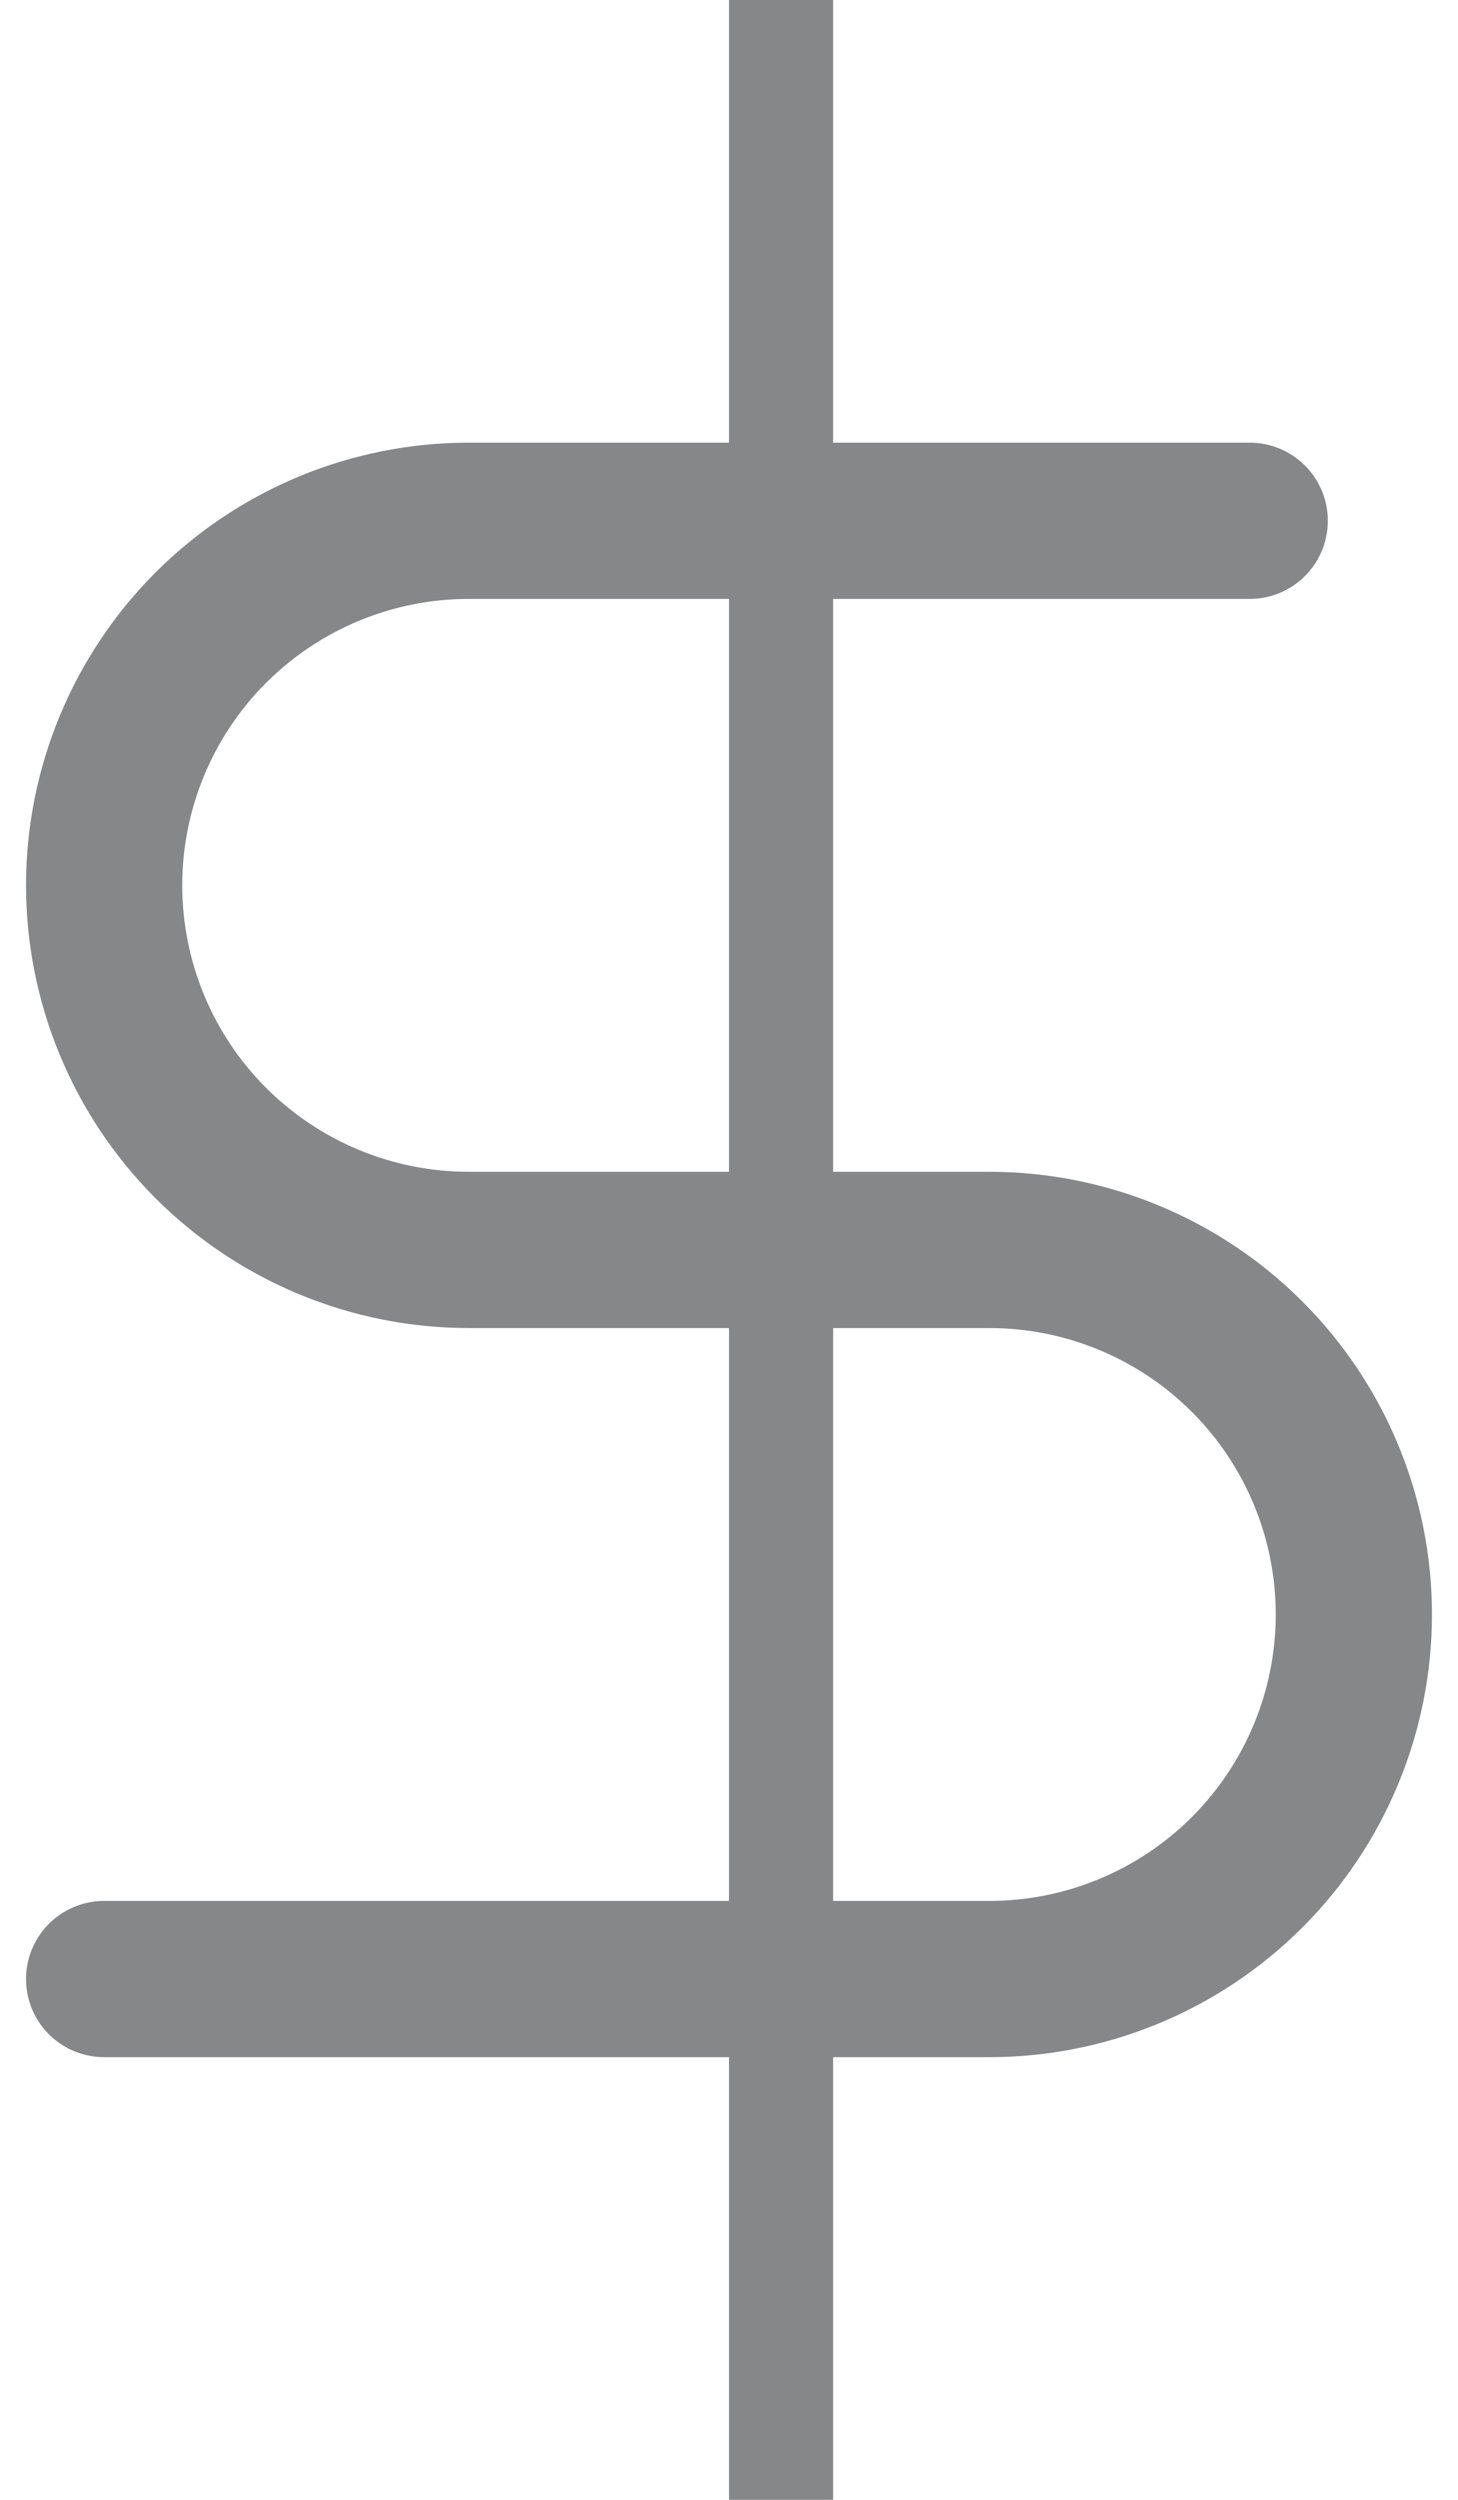 <svg xmlns="http://www.w3.org/2000/svg" width="14" height="24" viewBox="0 0 14 24" fill="none">
  <path d="M12 5H4.5C3.572 5 2.682 5.369 2.025 6.025C1.369 6.681 1 7.572 1 8.5C1 9.428 1.369 10.319 2.025 10.975C2.682 11.631 3.572 12 4.5 12H9.5C10.428 12 11.319 12.369 11.975 13.025C12.631 13.681 13 14.572 13 15.5C13 16.428 12.631 17.319 11.975 17.975C11.319 18.631 10.428 19 9.5 19H1" stroke="#868788" stroke-width="1.5" stroke-linecap="round" stroke-linejoin="round"/>
  <line x1="7.5" y1="2.18557e-08" x2="7.5" y2="24" stroke="#868788"/>
</svg>